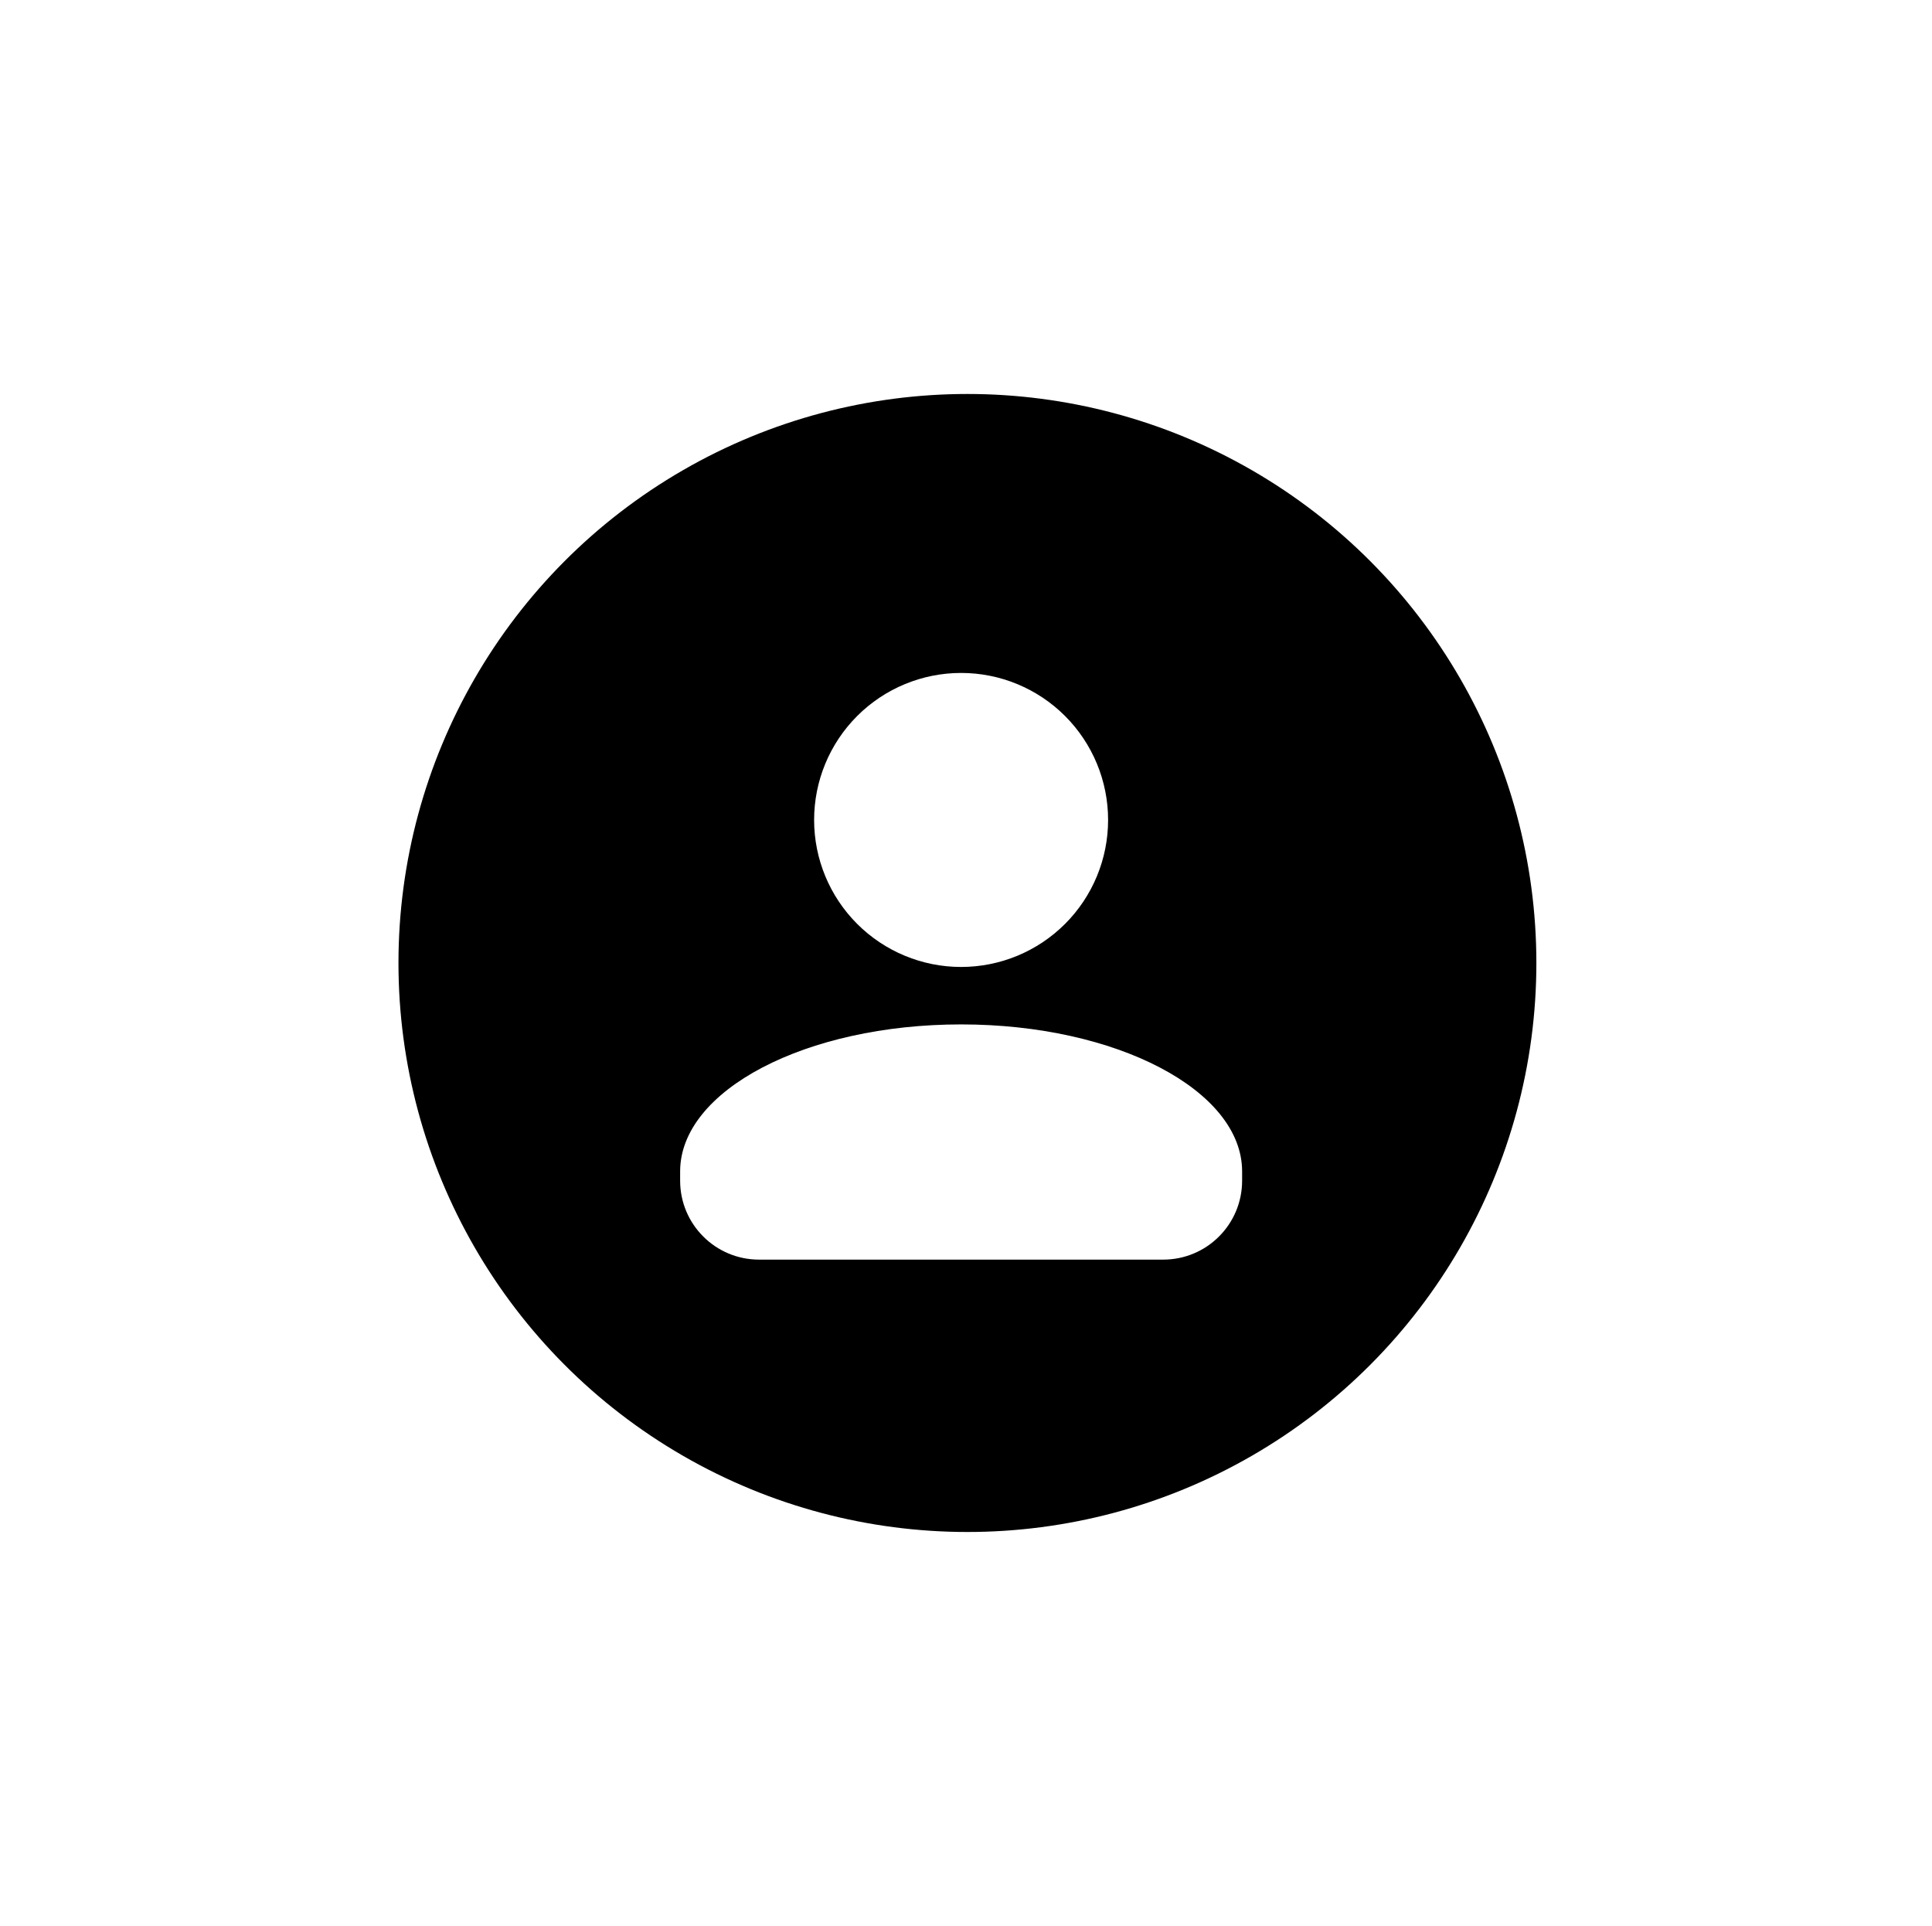 <svg width="309" height="308" viewBox="0 0 309 308" fill="none" xmlns="http://www.w3.org/2000/svg">
<g filter="url(#filter0_d_450_484)">
<circle cx="154.727" cy="154.003" r="90.997" fill="#27AE60" style="fill:#27AE60;fill:color(display-p3 0.153 0.682 0.377);fill-opacity:1;"/>
<path d="M198.661 187.336C198.661 174.359 178.541 163.826 153.72 163.826C128.899 163.826 108.779 174.359 108.779 187.336V188.822C108.779 195.792 114.429 201.442 121.399 201.442H186.041C193.011 201.442 198.661 195.792 198.661 188.822V187.336Z" fill="white" style="fill:white;fill-opacity:1;"/>
<path d="M153.718 107.619C147.483 107.619 141.503 110.096 137.094 114.505C132.685 118.914 130.208 124.894 130.208 131.129C130.208 137.364 132.685 143.344 137.094 147.753C141.503 152.162 147.483 154.639 153.718 154.639C159.953 154.639 165.933 152.162 170.342 147.753C174.75 143.344 177.227 137.364 177.227 131.129C177.227 124.894 174.75 118.914 170.342 114.505C165.933 110.096 159.953 107.619 153.718 107.619Z" fill="white" style="fill:white;fill-opacity:1;"/>
</g>
<defs>
<filter id="filter0_d_450_484" x="0.783" y="0.059" width="307.887" height="307.887" filterUnits="userSpaceOnUse" color-interpolation-filters="sRGB">
<feFlood flood-opacity="0" result="BackgroundImageFix"/>
<feColorMatrix in="SourceAlpha" type="matrix" values="0 0 0 0 0 0 0 0 0 0 0 0 0 0 0 0 0 0 127 0" result="hardAlpha"/>
<feOffset/>
<feGaussianBlur stdDeviation="31.473"/>
<feComposite in2="hardAlpha" operator="out"/>
<feColorMatrix type="matrix" values="0 0 0 0 0 0 0 0 0 0 0 0 0 0 0 0 0 0 0.15 0"/>
<feBlend mode="normal" in2="BackgroundImageFix" result="effect1_dropShadow_450_484"/>
<feBlend mode="normal" in="SourceGraphic" in2="effect1_dropShadow_450_484" result="shape"/>
</filter>
</defs>
</svg>
